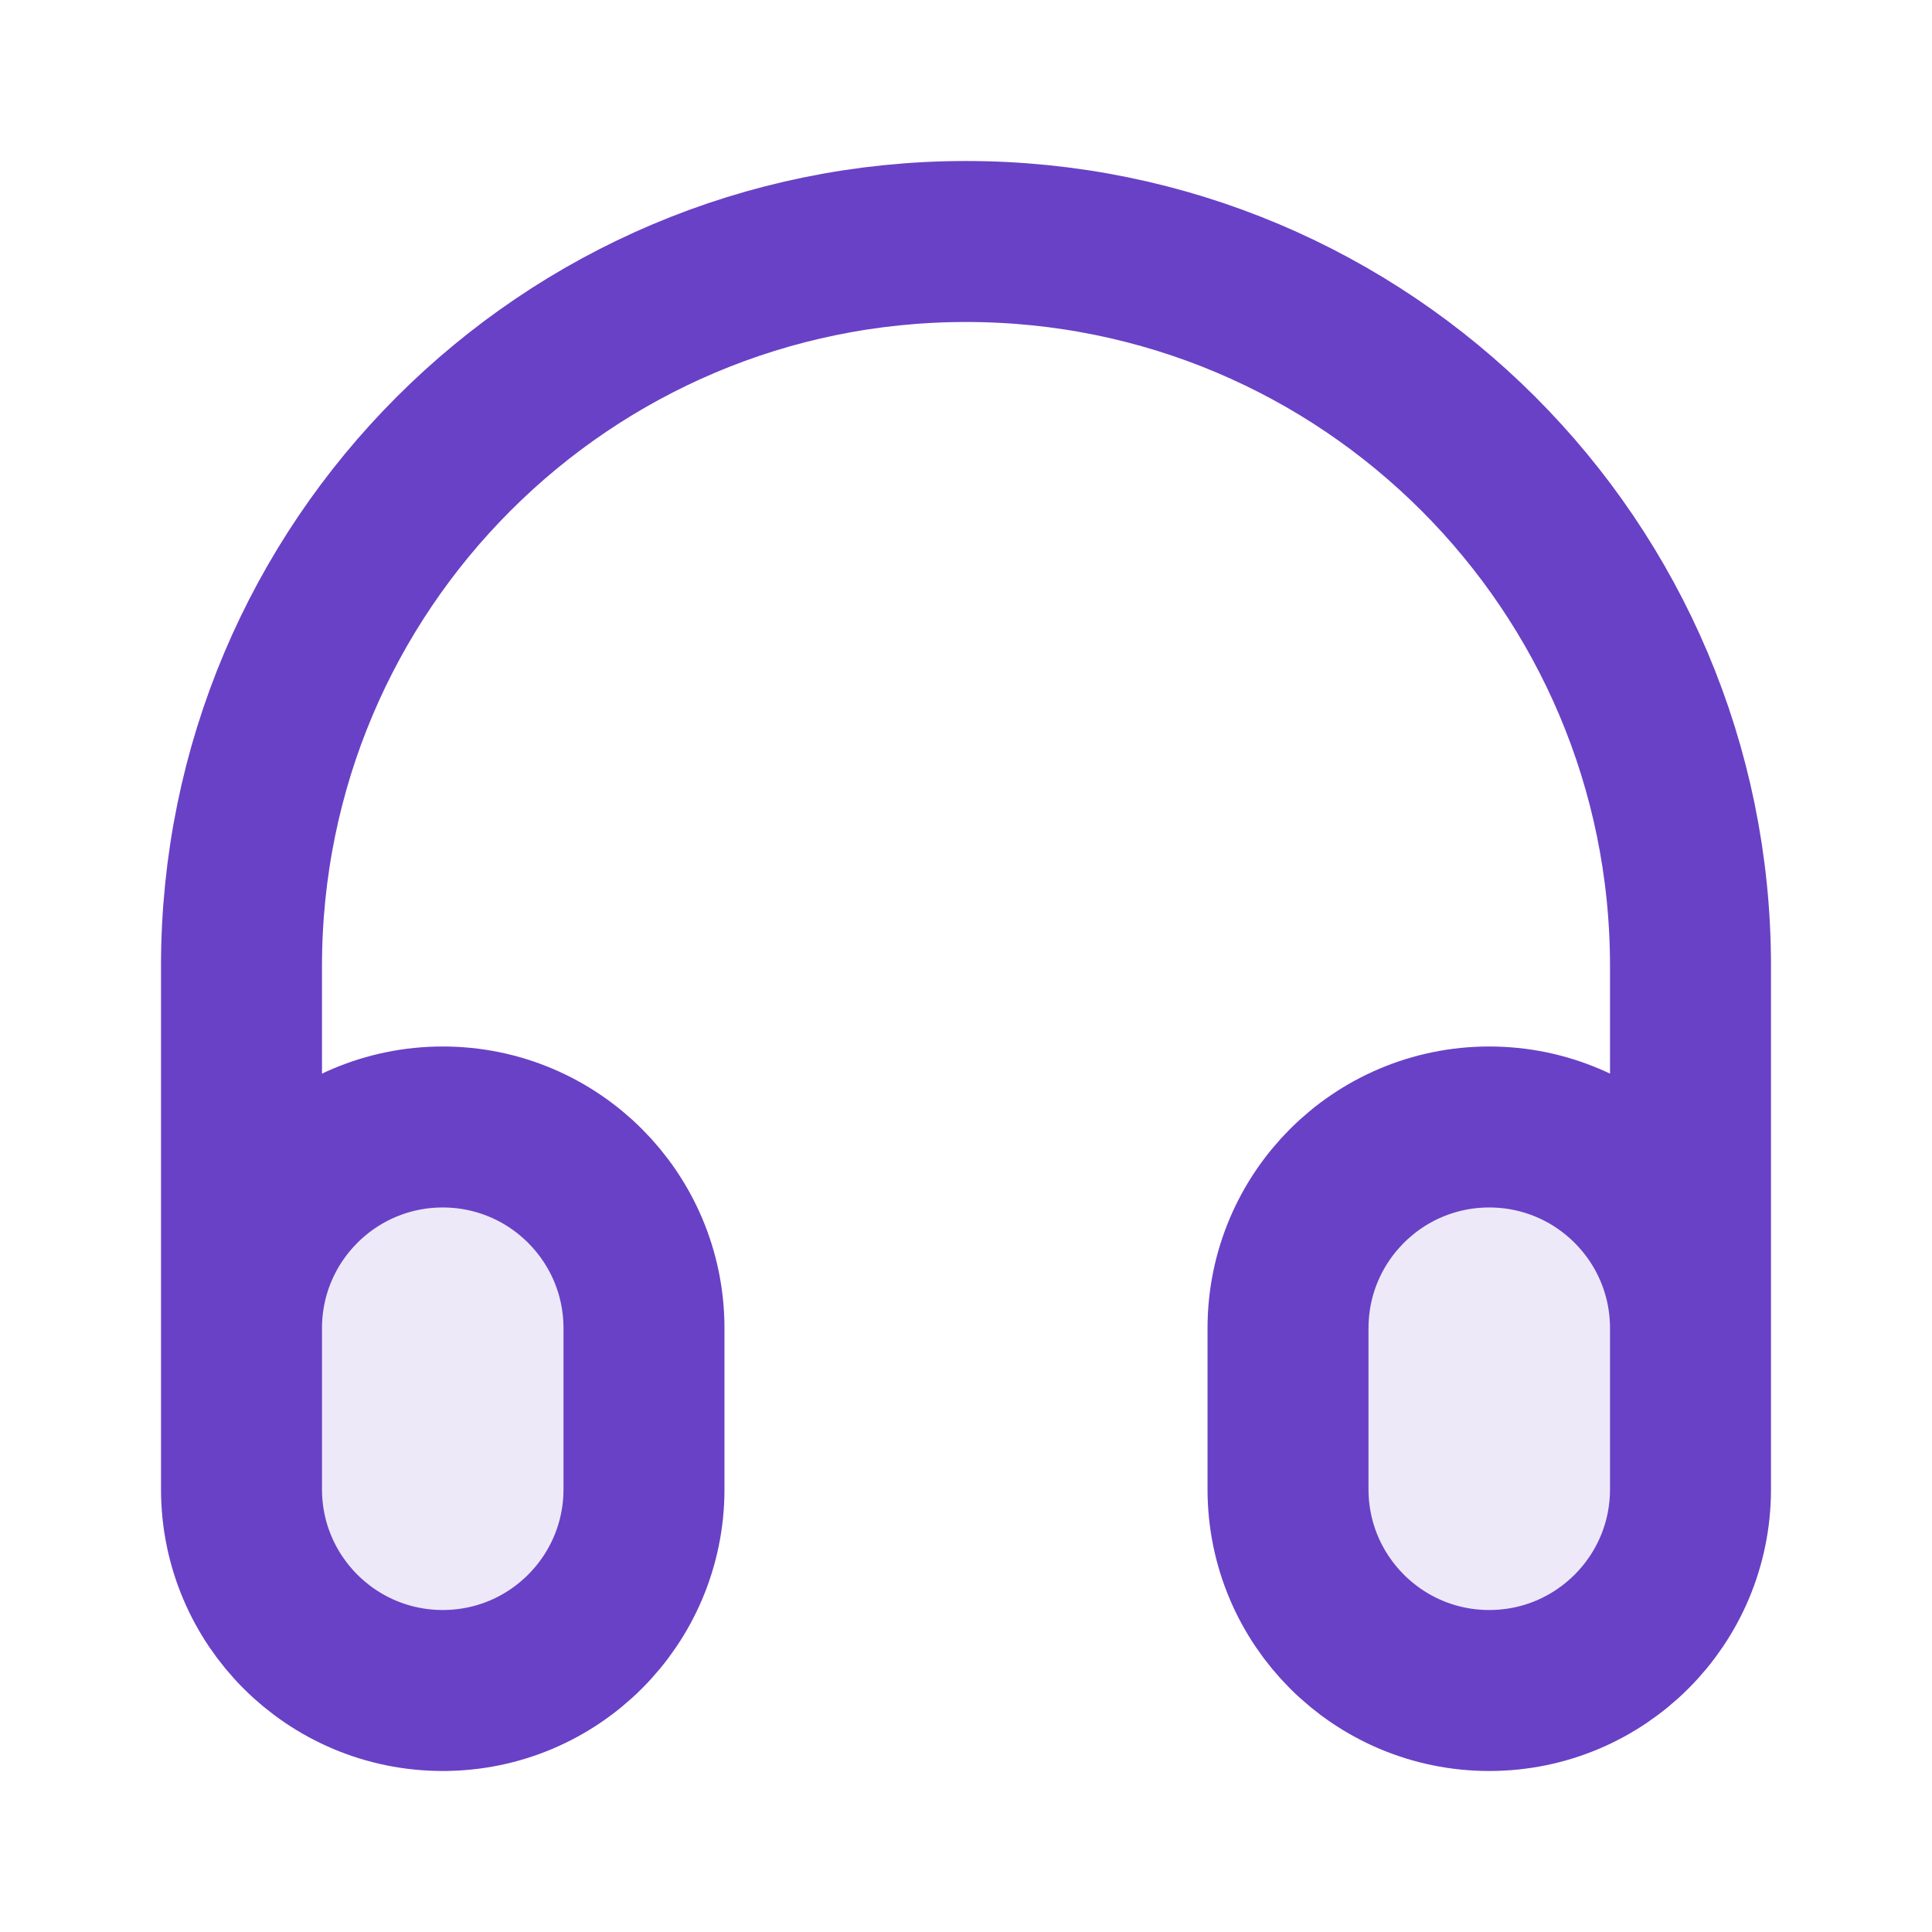 <svg width="40" height="40" viewBox="0 0 40 40" fill="none" xmlns="http://www.w3.org/2000/svg">
<g opacity="0.12">
<path d="M5 27.5C5 25.199 6.865 23.333 9.167 23.333C11.468 23.333 13.333 25.199 13.333 27.5V30.833C13.333 33.135 11.468 35 9.167 35C6.865 35 5 33.135 5 30.833V27.5Z" fill="#6941C6"/>
<path d="M26.667 27.5C26.667 25.199 28.532 23.333 30.833 23.333C33.135 23.333 35 25.199 35 27.5V30.833C35 33.135 33.135 35 30.833 35C28.532 35 26.667 33.135 26.667 30.833V27.5Z" fill="#6941C6"/>
</g>
<path d="M35 30V20C35 11.716 28.284 5 20 5C11.716 5 5 11.716 5 20V30M9.167 35C6.865 35 5 33.135 5 30.833V27.5C5 25.199 6.865 23.333 9.167 23.333C11.468 23.333 13.333 25.199 13.333 27.5V30.833C13.333 33.135 11.468 35 9.167 35ZM30.833 35C28.532 35 26.667 33.135 26.667 30.833V27.5C26.667 25.199 28.532 23.333 30.833 23.333C33.135 23.333 35 25.199 35 27.5V30.833C35 33.135 33.135 35 30.833 35Z" stroke="#6941C6" stroke-width="3.333" stroke-linecap="round" stroke-linejoin="round"/>
</svg>
